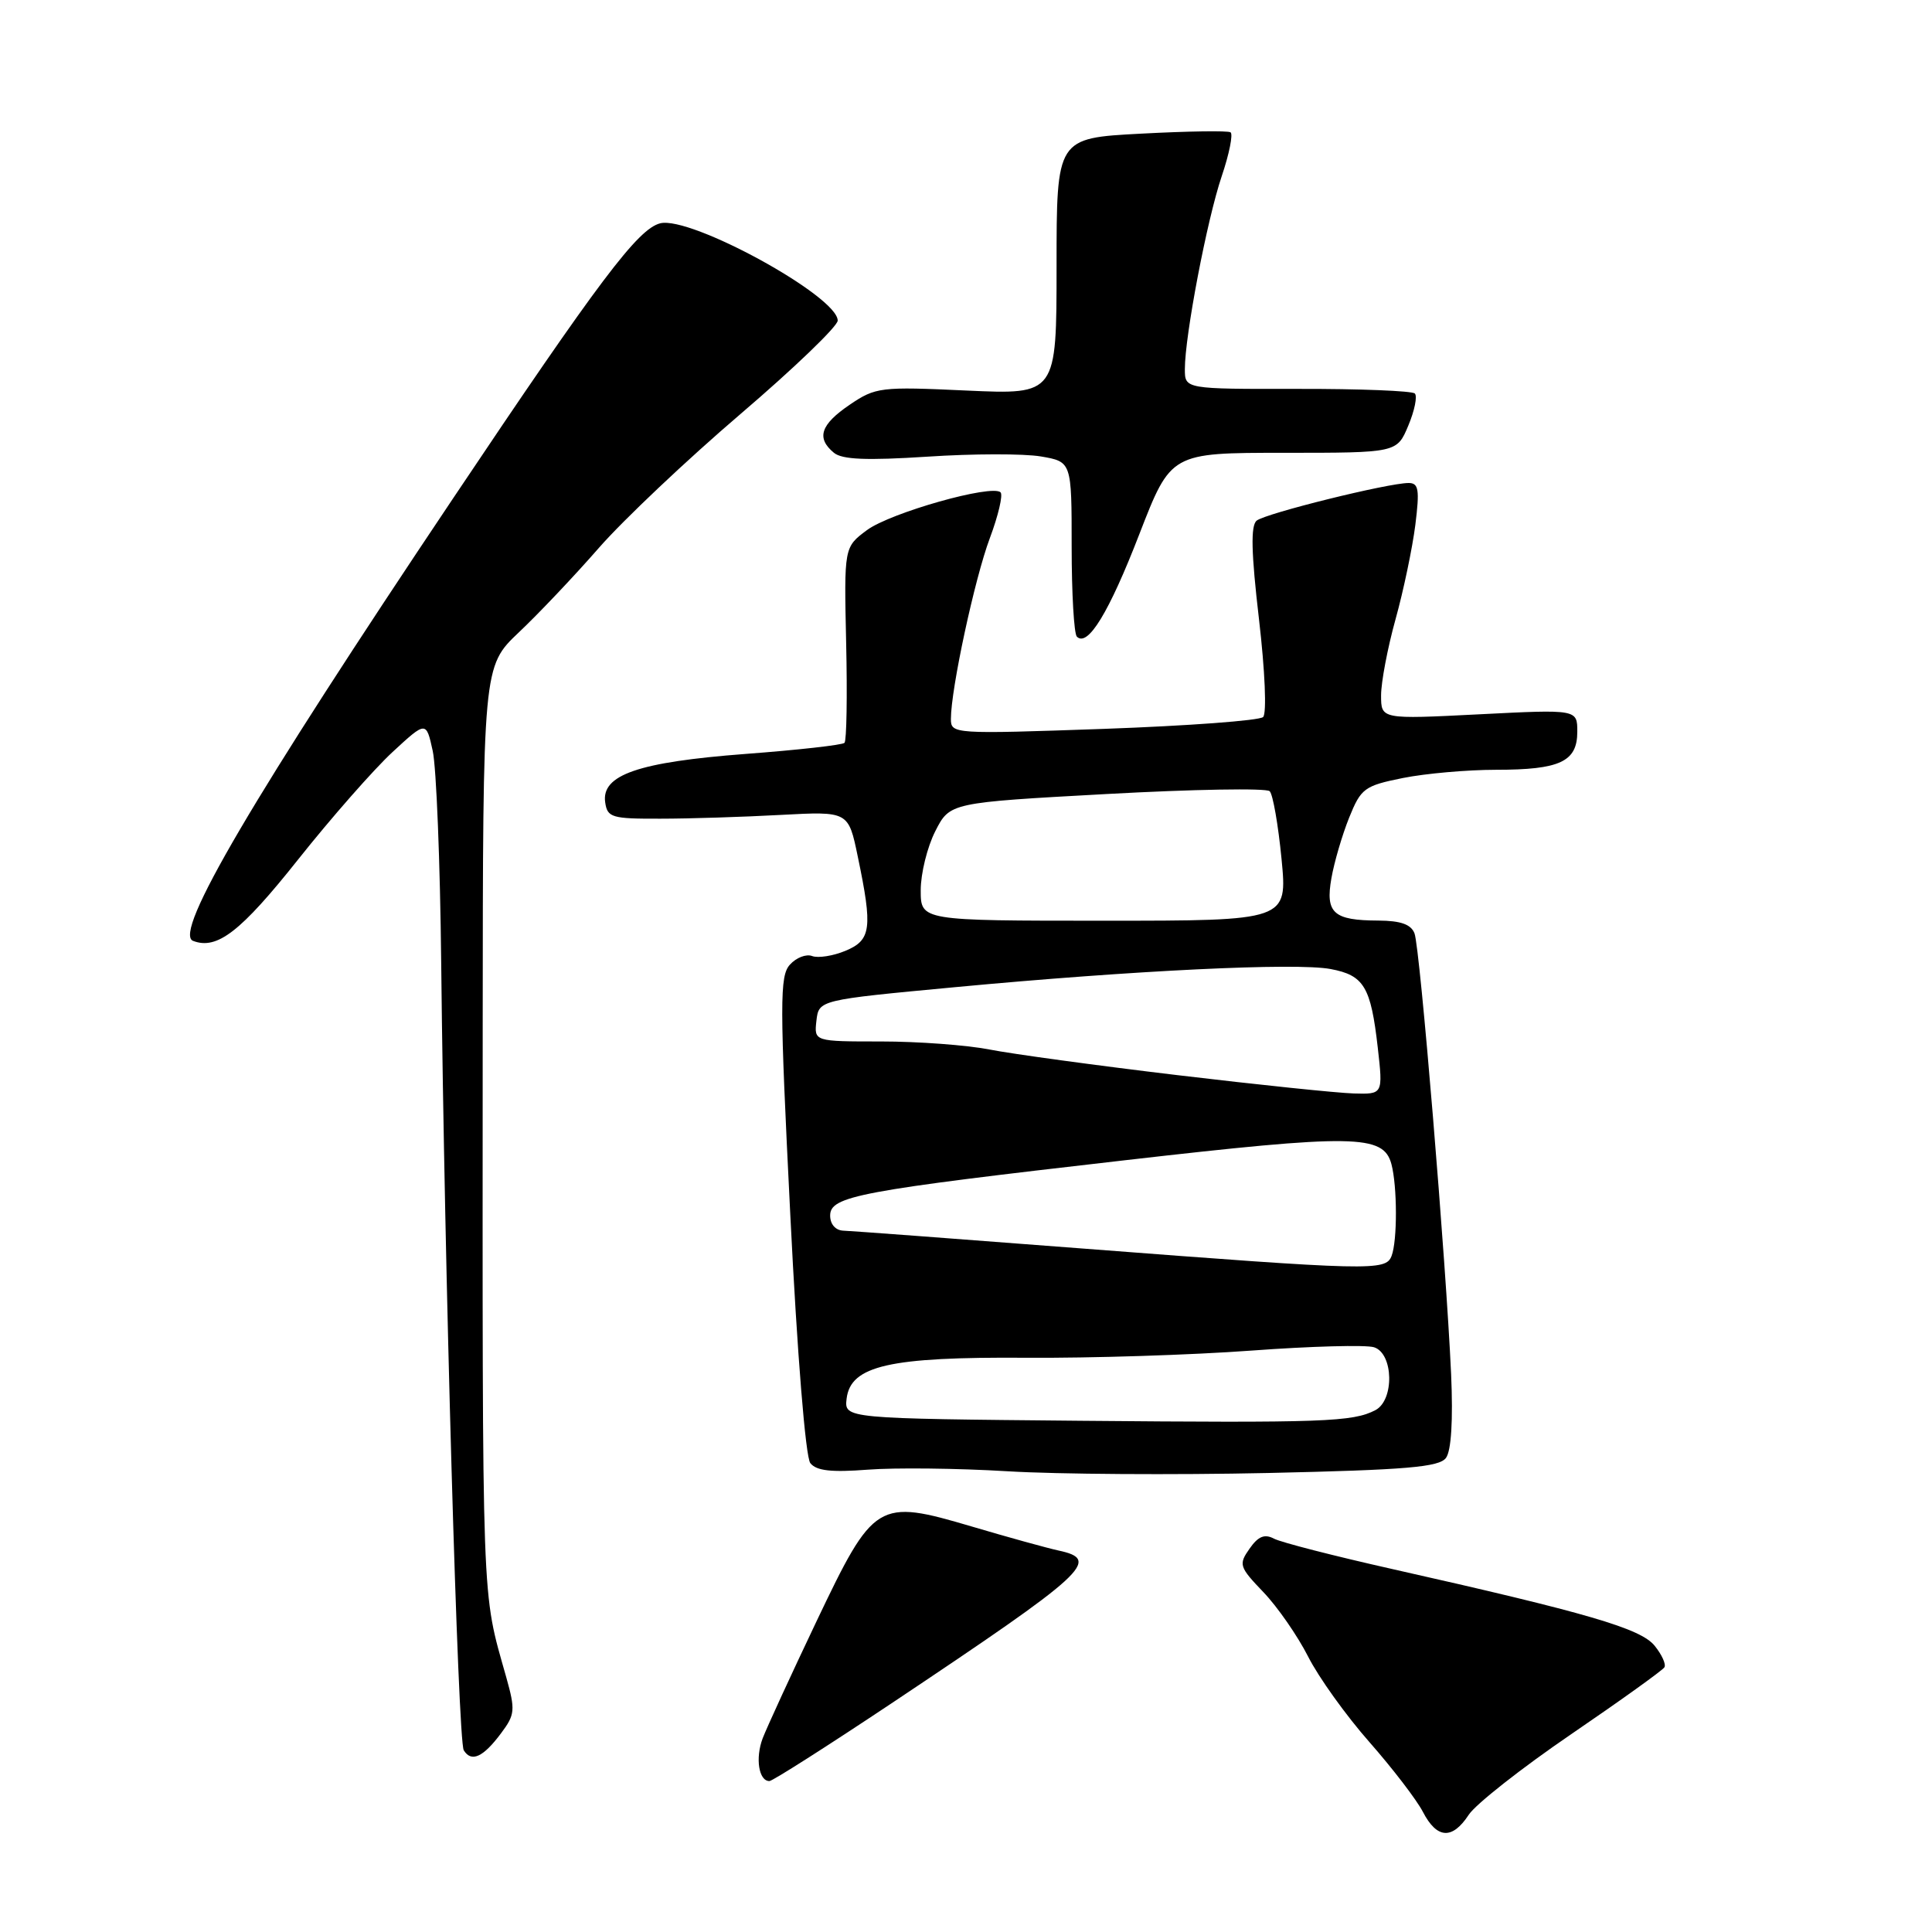 <?xml version="1.0" encoding="UTF-8" standalone="no"?>
<!DOCTYPE svg PUBLIC "-//W3C//DTD SVG 1.1//EN" "http://www.w3.org/Graphics/SVG/1.1/DTD/svg11.dtd" >
<svg xmlns="http://www.w3.org/2000/svg" xmlns:xlink="http://www.w3.org/1999/xlink" version="1.1" viewBox="0 0 256 256">
 <g >
 <path fill="currentColor"
d=" M 194.62 240.46 C 195.53 239.07 201.64 234.26 208.19 229.79 C 214.74 225.32 220.30 221.33 220.54 220.93 C 220.79 220.53 220.20 219.24 219.24 218.06 C 217.39 215.78 210.38 213.73 184.50 207.91 C 176.80 206.18 169.74 204.37 168.81 203.88 C 167.56 203.22 166.71 203.57 165.57 205.21 C 164.10 207.30 164.20 207.62 167.40 210.96 C 169.27 212.91 171.93 216.75 173.33 219.50 C 174.72 222.25 178.38 227.35 181.45 230.83 C 184.52 234.32 187.71 238.48 188.54 240.08 C 190.40 243.67 192.43 243.80 194.62 240.46 Z  M 118.10 225.72 C 144.16 208.32 145.95 206.67 140.25 205.45 C 138.74 205.12 133.59 203.70 128.80 202.28 C 116.25 198.58 115.81 198.85 108.15 214.92 C 104.81 221.94 101.62 228.88 101.06 230.33 C 100.06 232.97 100.54 236.00 101.95 236.00 C 102.36 236.00 109.62 231.37 118.10 225.72 Z  M 66.39 229.67 C 68.25 227.19 68.30 226.60 67.08 222.24 C 63.78 210.52 63.93 214.49 63.96 135.91 C 63.99 88.31 63.99 88.31 68.74 83.80 C 71.36 81.33 76.15 76.27 79.38 72.57 C 82.62 68.87 91.05 60.90 98.13 54.85 C 105.21 48.80 111.00 43.23 111.00 42.48 C 111.00 39.25 91.52 28.58 87.48 29.59 C 84.52 30.34 79.40 37.13 60.06 66.00 C 33.43 105.73 22.91 123.64 25.58 124.67 C 28.76 125.89 31.88 123.48 39.50 113.89 C 43.90 108.35 49.52 101.96 51.99 99.67 C 56.47 95.53 56.47 95.53 57.34 99.51 C 57.82 101.71 58.32 114.30 58.46 127.50 C 58.89 168.02 60.68 230.67 61.45 231.92 C 62.46 233.56 64.02 232.85 66.39 229.67 Z  M 191.60 193.18 C 192.30 192.23 192.55 188.18 192.28 182.09 C 191.61 167.24 188.16 125.57 187.43 123.68 C 186.97 122.48 185.60 122.00 182.64 121.98 C 176.68 121.96 175.60 120.99 176.42 116.36 C 176.79 114.24 177.85 110.63 178.77 108.34 C 180.34 104.45 180.79 104.12 185.89 103.09 C 188.88 102.49 194.44 102.00 198.23 102.00 C 206.70 102.00 209.00 100.93 209.00 96.96 C 209.00 93.99 209.00 93.99 196.00 94.65 C 183.00 95.31 183.00 95.31 183.00 92.14 C 183.00 90.40 183.86 85.85 184.92 82.04 C 185.98 78.23 187.15 72.61 187.54 69.55 C 188.12 64.87 187.98 64.00 186.65 64.00 C 183.93 64.00 167.67 68.03 166.51 68.99 C 165.71 69.66 165.79 73.21 166.82 82.03 C 167.62 88.89 167.86 94.53 167.37 95.01 C 166.89 95.48 157.39 96.18 146.25 96.58 C 126.32 97.28 126.00 97.26 126.00 95.26 C 126.00 91.30 129.15 76.66 131.16 71.30 C 132.28 68.31 132.92 65.58 132.58 65.24 C 131.46 64.13 118.01 67.93 114.88 70.24 C 111.84 72.50 111.84 72.50 112.12 85.21 C 112.28 92.20 112.18 98.15 111.90 98.43 C 111.62 98.72 105.71 99.38 98.78 99.90 C 84.59 100.98 79.67 102.67 80.19 106.31 C 80.48 108.33 81.05 108.50 87.50 108.48 C 91.35 108.48 98.53 108.25 103.46 107.98 C 112.42 107.50 112.42 107.50 113.66 113.50 C 115.65 123.02 115.44 124.57 112.02 125.99 C 110.38 126.67 108.40 126.98 107.61 126.68 C 106.83 126.38 105.50 126.89 104.67 127.82 C 103.30 129.32 103.31 132.79 104.72 161.00 C 105.64 179.54 106.74 193.06 107.37 193.87 C 108.17 194.89 110.15 195.11 114.97 194.74 C 118.56 194.46 126.90 194.55 133.50 194.95 C 140.10 195.35 155.62 195.45 168.00 195.18 C 186.40 194.77 190.70 194.40 191.60 193.18 Z  M 150.98 70.75 C 155.15 60.00 155.15 60.00 170.13 60.00 C 185.10 60.00 185.10 60.00 186.61 56.39 C 187.44 54.41 187.83 52.49 187.47 52.14 C 187.12 51.79 180.12 51.51 171.91 51.53 C 157.00 51.55 157.00 51.55 157.00 48.91 C 157.00 44.49 159.93 29.13 161.88 23.36 C 162.89 20.38 163.41 17.75 163.05 17.53 C 162.68 17.30 157.35 17.38 151.19 17.71 C 140.00 18.30 140.00 18.30 140.00 35.30 C 140.00 52.29 140.00 52.29 128.09 51.75 C 116.66 51.22 116.03 51.30 112.59 53.63 C 108.72 56.26 108.14 58.04 110.49 59.99 C 111.58 60.90 114.81 61.03 122.89 60.51 C 128.90 60.11 135.66 60.10 137.91 60.48 C 142.00 61.18 142.00 61.18 142.00 72.42 C 142.00 78.61 142.31 83.98 142.69 84.36 C 144.13 85.79 146.95 81.17 150.98 70.75 Z  M 143.18 188.26 C 111.87 187.97 111.87 187.97 112.18 185.33 C 112.71 180.95 117.87 179.78 136.00 179.91 C 144.53 179.97 157.94 179.54 165.82 178.96 C 173.69 178.38 181.00 178.18 182.07 178.52 C 184.65 179.34 184.78 185.52 182.25 186.85 C 179.26 188.41 175.43 188.55 143.18 188.26 Z  M 143.50 165.44 C 127.00 164.17 112.71 163.10 111.75 163.07 C 110.71 163.03 110.00 162.22 110.00 161.07 C 110.00 158.49 113.72 157.79 149.14 153.73 C 179.49 150.25 183.31 150.31 184.37 154.25 C 185.15 157.18 185.17 164.40 184.39 166.42 C 183.62 168.43 181.78 168.38 143.50 165.44 Z  M 156.00 142.46 C 145.28 141.18 134.06 139.65 131.08 139.06 C 128.10 138.48 121.66 138.00 116.77 138.00 C 107.87 138.00 107.87 138.00 108.18 135.25 C 108.50 132.50 108.50 132.50 126.50 130.81 C 150.19 128.58 171.73 127.54 176.30 128.40 C 180.74 129.23 181.64 130.74 182.56 138.80 C 183.26 145.00 183.26 145.00 179.38 144.89 C 177.25 144.83 166.72 143.74 156.00 142.46 Z  M 122.00 117.96 C 122.00 115.74 122.87 112.22 123.93 110.14 C 125.86 106.35 125.86 106.35 146.66 105.21 C 158.10 104.58 167.81 104.41 168.24 104.84 C 168.67 105.27 169.37 109.30 169.81 113.81 C 170.60 122.00 170.60 122.00 146.30 122.00 C 122.00 122.00 122.00 122.00 122.00 117.96 Z "/>
</g>
</svg>